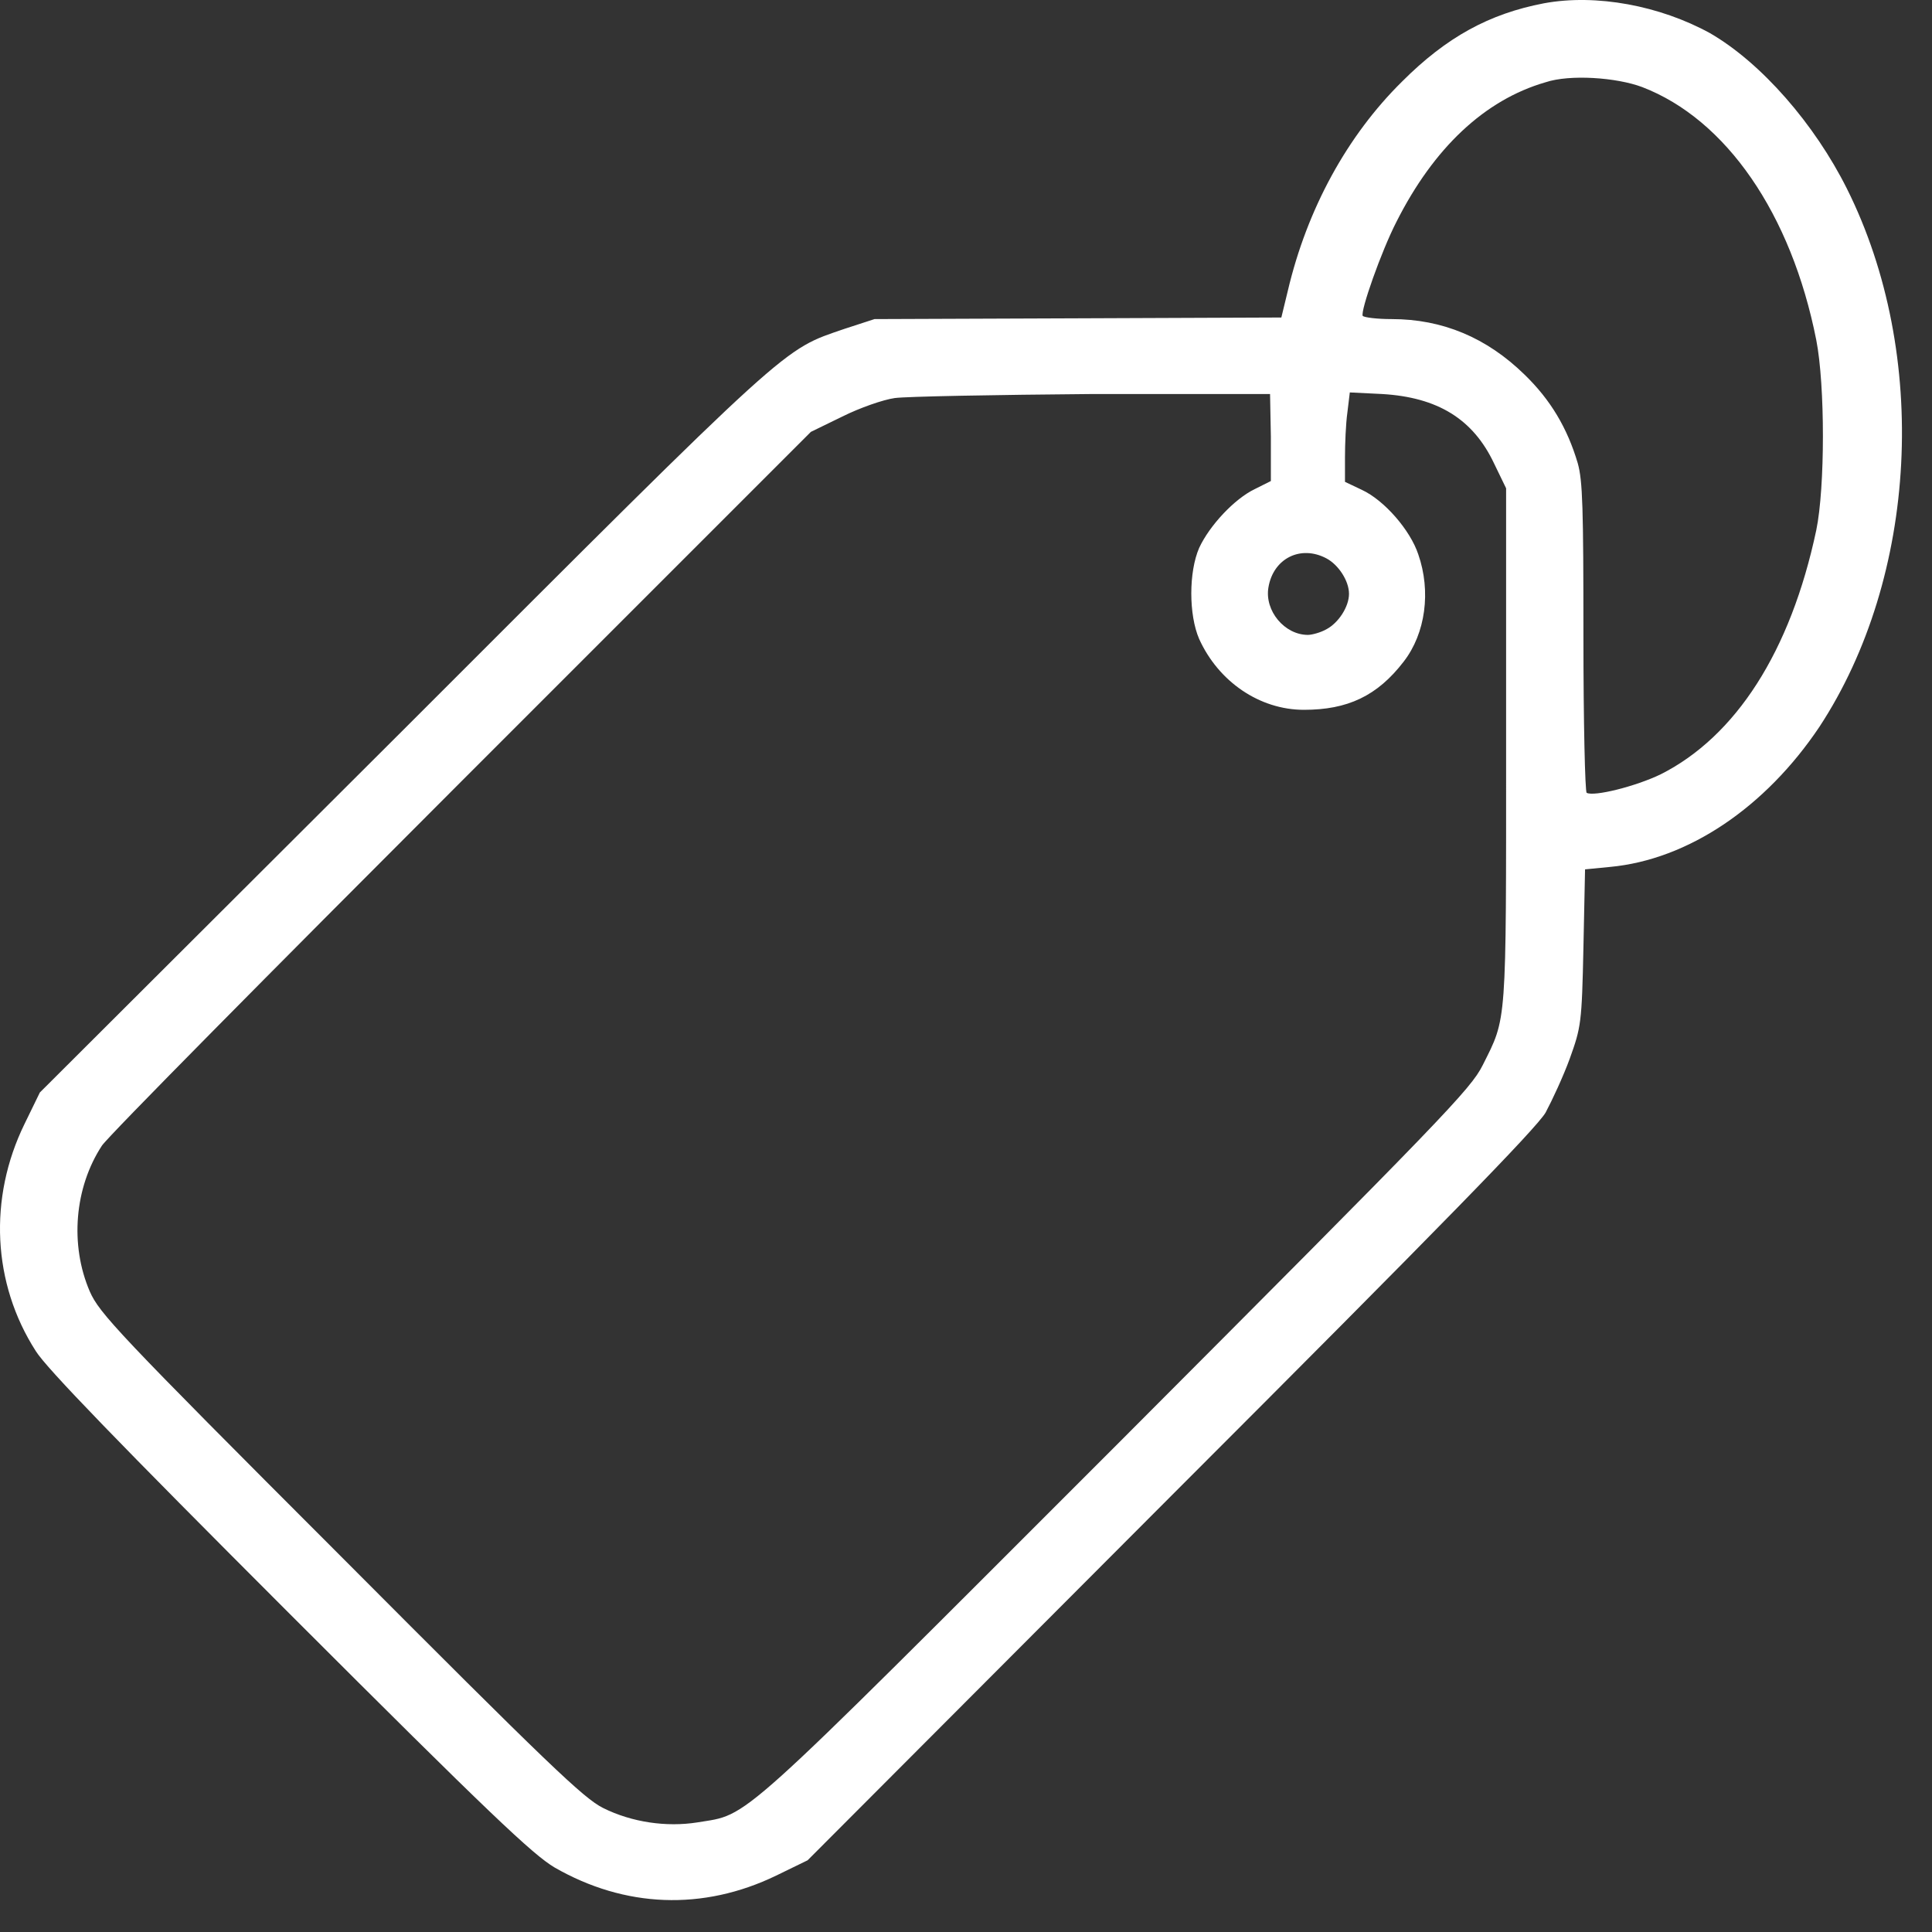 <svg width="50" height="50" viewBox="0 0 50 50" fill="none" xmlns="http://www.w3.org/2000/svg">
<rect x="0" y="0" width="50" height="50" fill="#333333" stroke="none"/>
<path d="M39.958 0.085C38.54 0.356 37.435 0.961 36.288 2.108C34.87 3.505 33.828 5.402 33.328 7.529L33.161 8.217L27.907 8.238L22.632 8.258L21.86 8.509C20.234 9.072 20.609 8.717 10.435 18.892L1.031 28.274L0.635 29.087C-0.303 31.005 -0.199 33.215 0.927 34.967C1.198 35.405 3.095 37.364 7.495 41.764C12.686 46.955 13.791 47.998 14.354 48.331C16.168 49.374 18.191 49.457 20.088 48.54L20.901 48.144L30.283 38.741C37.331 31.693 39.749 29.212 39.999 28.795C40.166 28.483 40.458 27.857 40.625 27.398C40.917 26.585 40.938 26.481 40.979 24.521L41.021 22.499L41.667 22.436C43.69 22.248 45.691 20.893 47.088 18.808C49.632 14.93 49.945 9.176 47.797 4.881C46.963 3.213 45.587 1.628 44.253 0.857C42.96 0.148 41.313 -0.165 39.958 0.085ZM42.501 2.254C44.67 3.088 46.358 5.527 47.005 8.8C47.234 9.968 47.234 12.616 47.005 13.721C46.338 16.869 44.92 19.058 42.981 20.038C42.335 20.351 41.25 20.622 41.063 20.518C41.021 20.497 40.979 18.683 40.979 16.494C40.979 13.116 40.959 12.449 40.833 11.991C40.562 11.073 40.124 10.343 39.457 9.697C38.477 8.738 37.331 8.258 36.017 8.258C35.642 8.258 35.308 8.217 35.267 8.175C35.204 8.05 35.746 6.507 36.142 5.736C37.101 3.838 38.415 2.587 39.999 2.129C40.625 1.92 41.834 2.003 42.501 2.254ZM32.89 11.302V12.449L32.473 12.658C31.951 12.908 31.305 13.596 31.034 14.18C30.763 14.805 30.763 15.91 31.034 16.536C31.534 17.641 32.598 18.37 33.745 18.37C34.87 18.37 35.642 18.016 36.33 17.119C36.893 16.39 37.039 15.306 36.705 14.347C36.497 13.721 35.83 12.95 35.246 12.678L34.808 12.47V11.845C34.808 11.49 34.829 10.969 34.87 10.677L34.933 10.156L35.767 10.197C37.206 10.281 38.123 10.844 38.665 11.991L38.978 12.637V19.288C38.978 26.606 38.999 26.314 38.373 27.565C38.06 28.191 37.372 28.9 28.887 37.406C18.879 47.414 19.421 46.934 18.045 47.164C17.252 47.289 16.356 47.164 15.605 46.789C15.105 46.538 14.229 45.704 8.808 40.263C3.012 34.466 2.574 33.987 2.324 33.424C1.803 32.215 1.928 30.734 2.637 29.65C2.804 29.4 6.994 25.168 11.957 20.205L20.985 11.177L21.798 10.781C22.256 10.552 22.861 10.343 23.153 10.302C23.445 10.26 25.759 10.218 28.282 10.197H32.869L32.89 11.302ZM34.328 14.451C34.641 14.617 34.912 15.034 34.912 15.368C34.912 15.702 34.641 16.119 34.328 16.285C34.182 16.369 33.953 16.431 33.849 16.431C33.244 16.431 32.723 15.806 32.827 15.201C32.952 14.451 33.661 14.096 34.328 14.451Z" fill="white"/>
</svg>
